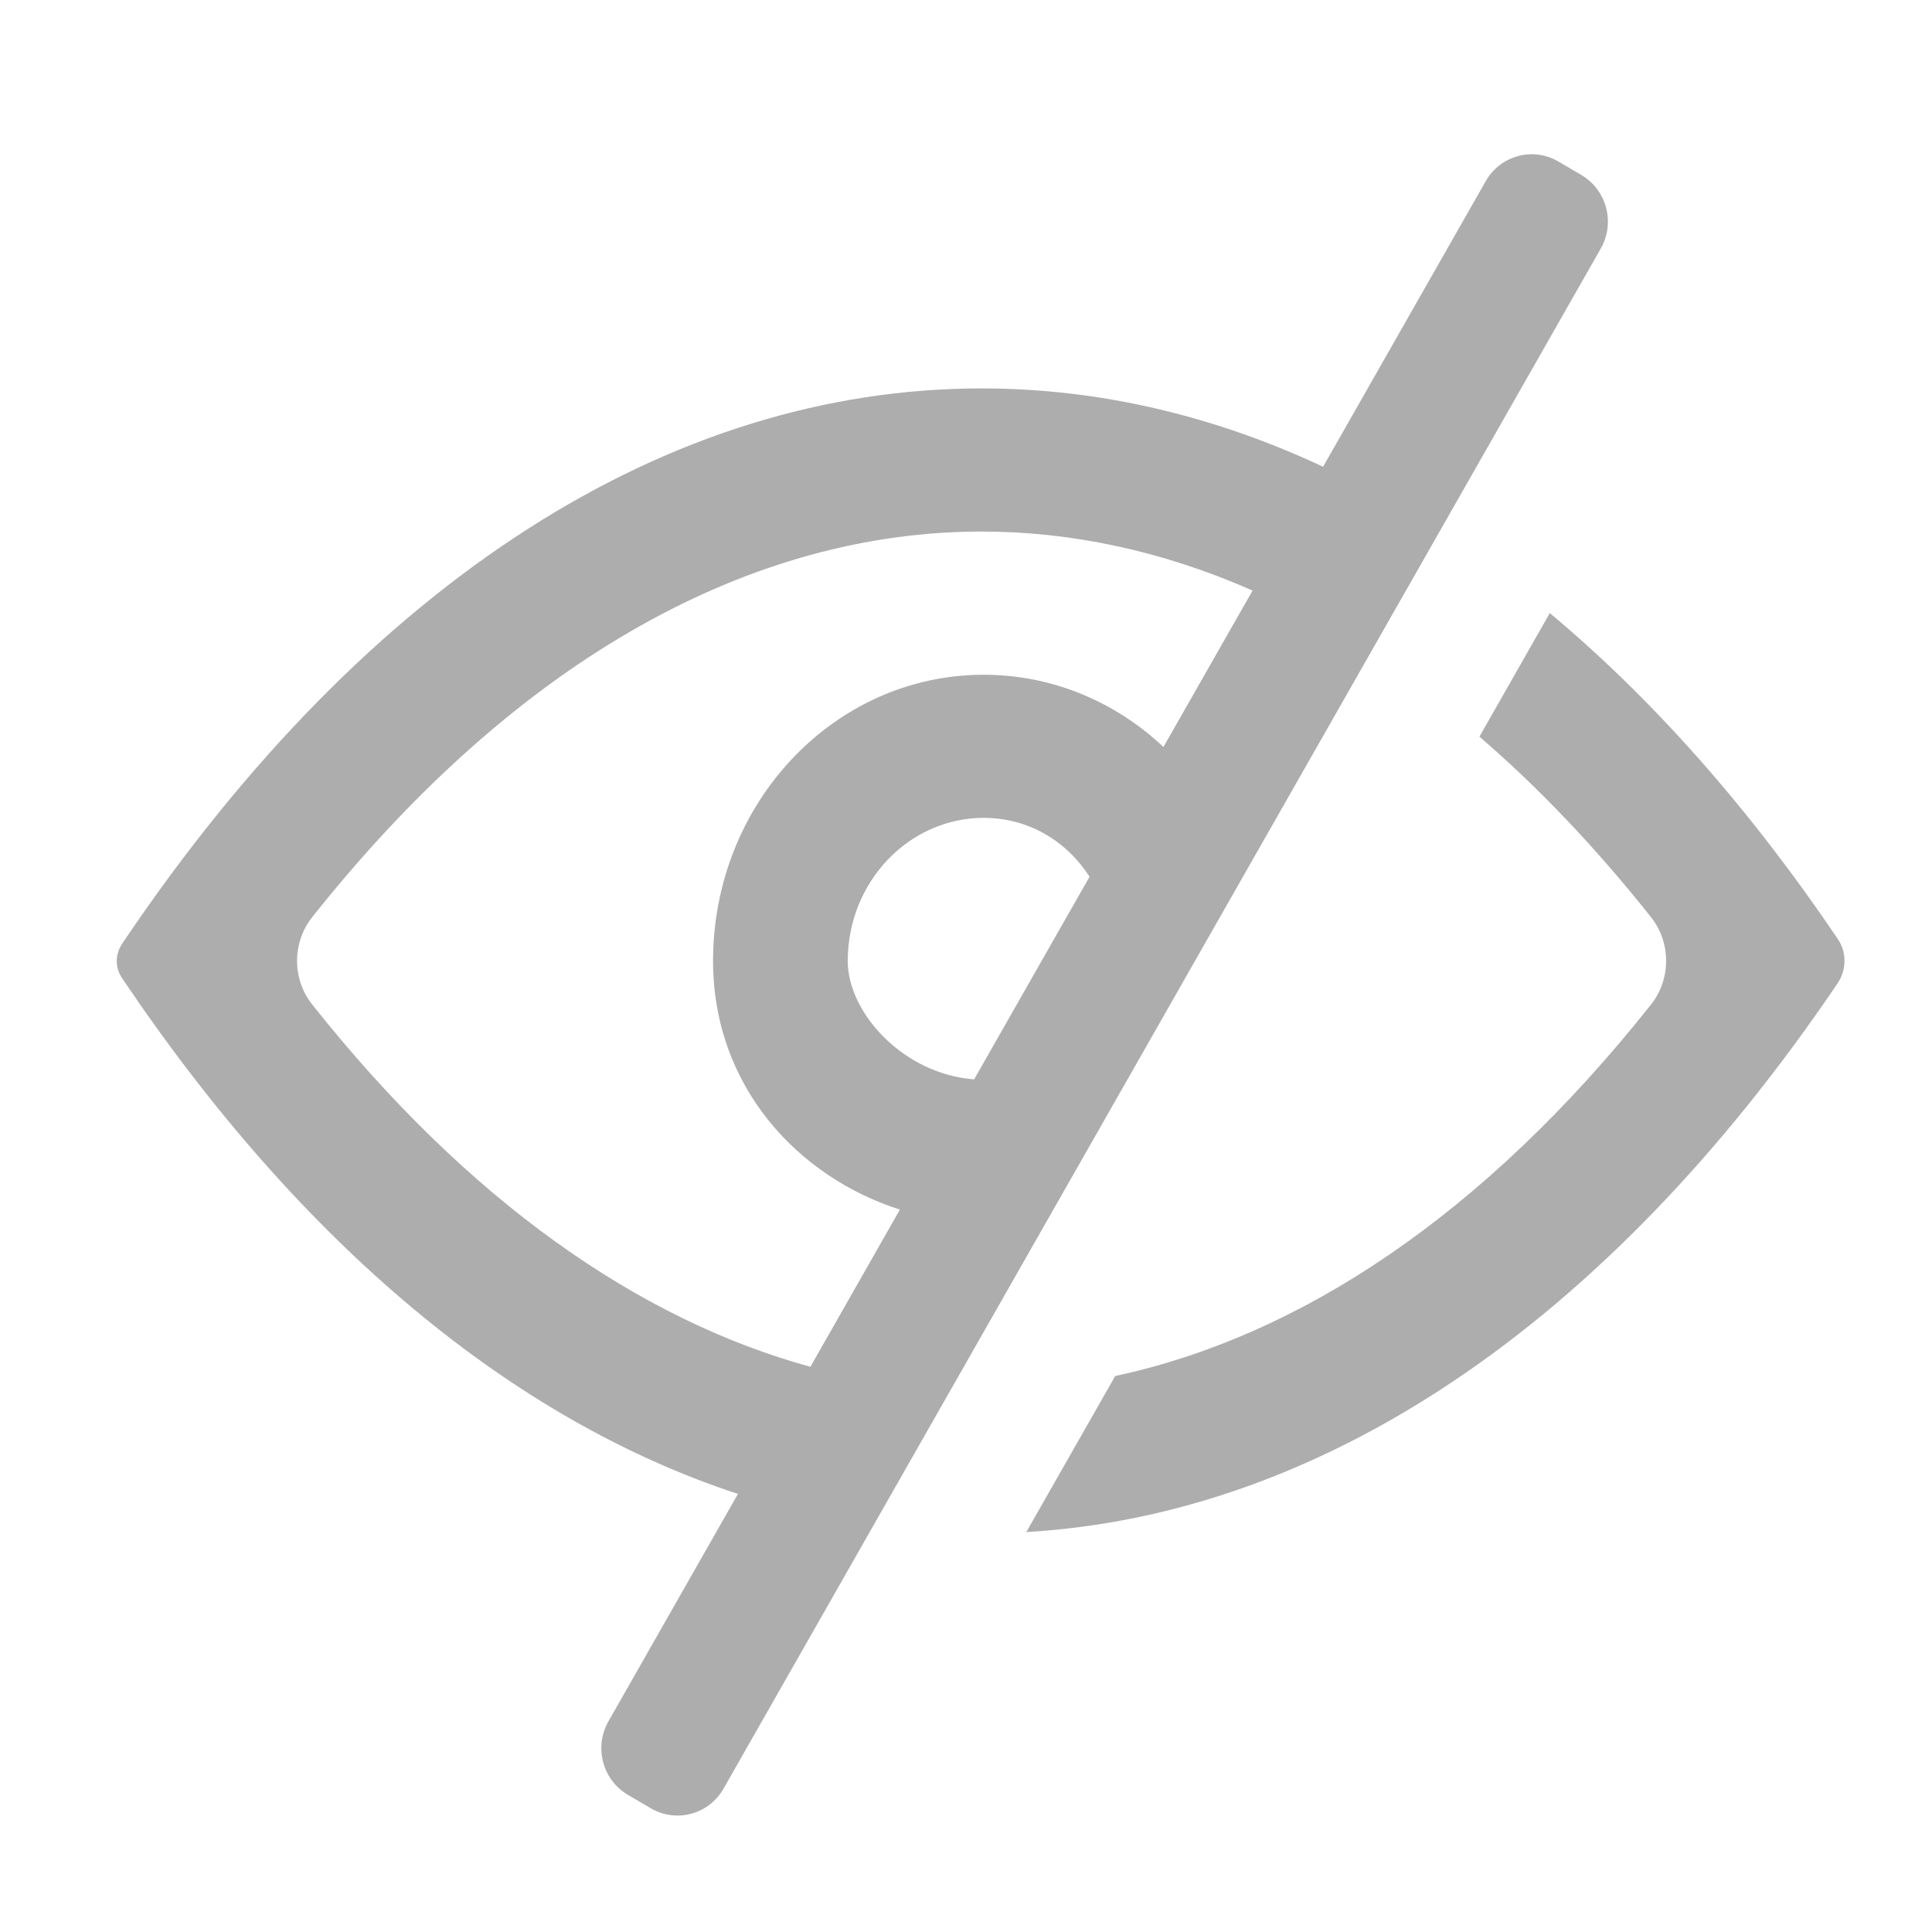 <svg width="24" height="24" viewBox="0 0 24 24" fill="none" xmlns="http://www.w3.org/2000/svg">
<path fill-rule="evenodd" clip-rule="evenodd" d="M19.358 2.006C19.042 1.821 18.638 1.931 18.456 2.251L16.436 5.798C15.06 5.154 13.635 4.825 12.194 4.825C8.319 4.825 4.572 7.204 1.549 11.676L1.537 11.693L1.527 11.709C1.426 11.853 1.424 12.022 1.526 12.165C3.757 15.477 6.384 17.646 9.167 18.558L7.559 21.382C7.376 21.702 7.484 22.111 7.8 22.296L8.086 22.464C8.402 22.648 8.806 22.539 8.988 22.219L19.885 3.088C20.068 2.768 19.959 2.358 19.643 2.173L19.358 2.006ZM15.56 7.336C14.44 6.843 13.309 6.603 12.194 6.603C9.379 6.603 6.465 8.134 3.877 11.395C3.628 11.708 3.628 12.164 3.877 12.477C5.817 14.922 7.94 16.395 10.067 16.979L11.179 15.026C9.909 14.621 8.858 13.491 8.858 11.938C8.858 9.974 10.363 8.382 12.22 8.382C13.077 8.382 13.859 8.721 14.453 9.279L15.56 7.336ZM13.535 10.891C13.249 10.448 12.779 10.16 12.22 10.16C11.291 10.16 10.531 10.955 10.531 11.937C10.531 12.586 11.227 13.344 12.101 13.408L13.535 10.891Z" fill="#ADADAD"/>
<path d="M12.749 19.032C16.418 18.817 19.946 16.467 22.82 12.226C22.88 12.137 22.913 12.046 22.913 11.936C22.913 11.832 22.884 11.745 22.827 11.66C21.723 10.028 20.521 8.675 19.252 7.616L18.378 9.151C19.107 9.778 19.82 10.525 20.511 11.395C20.759 11.708 20.759 12.164 20.511 12.477C18.429 15.101 16.136 16.605 13.854 17.093L12.749 19.032Z" fill="#ADADAD"/>
</svg>
